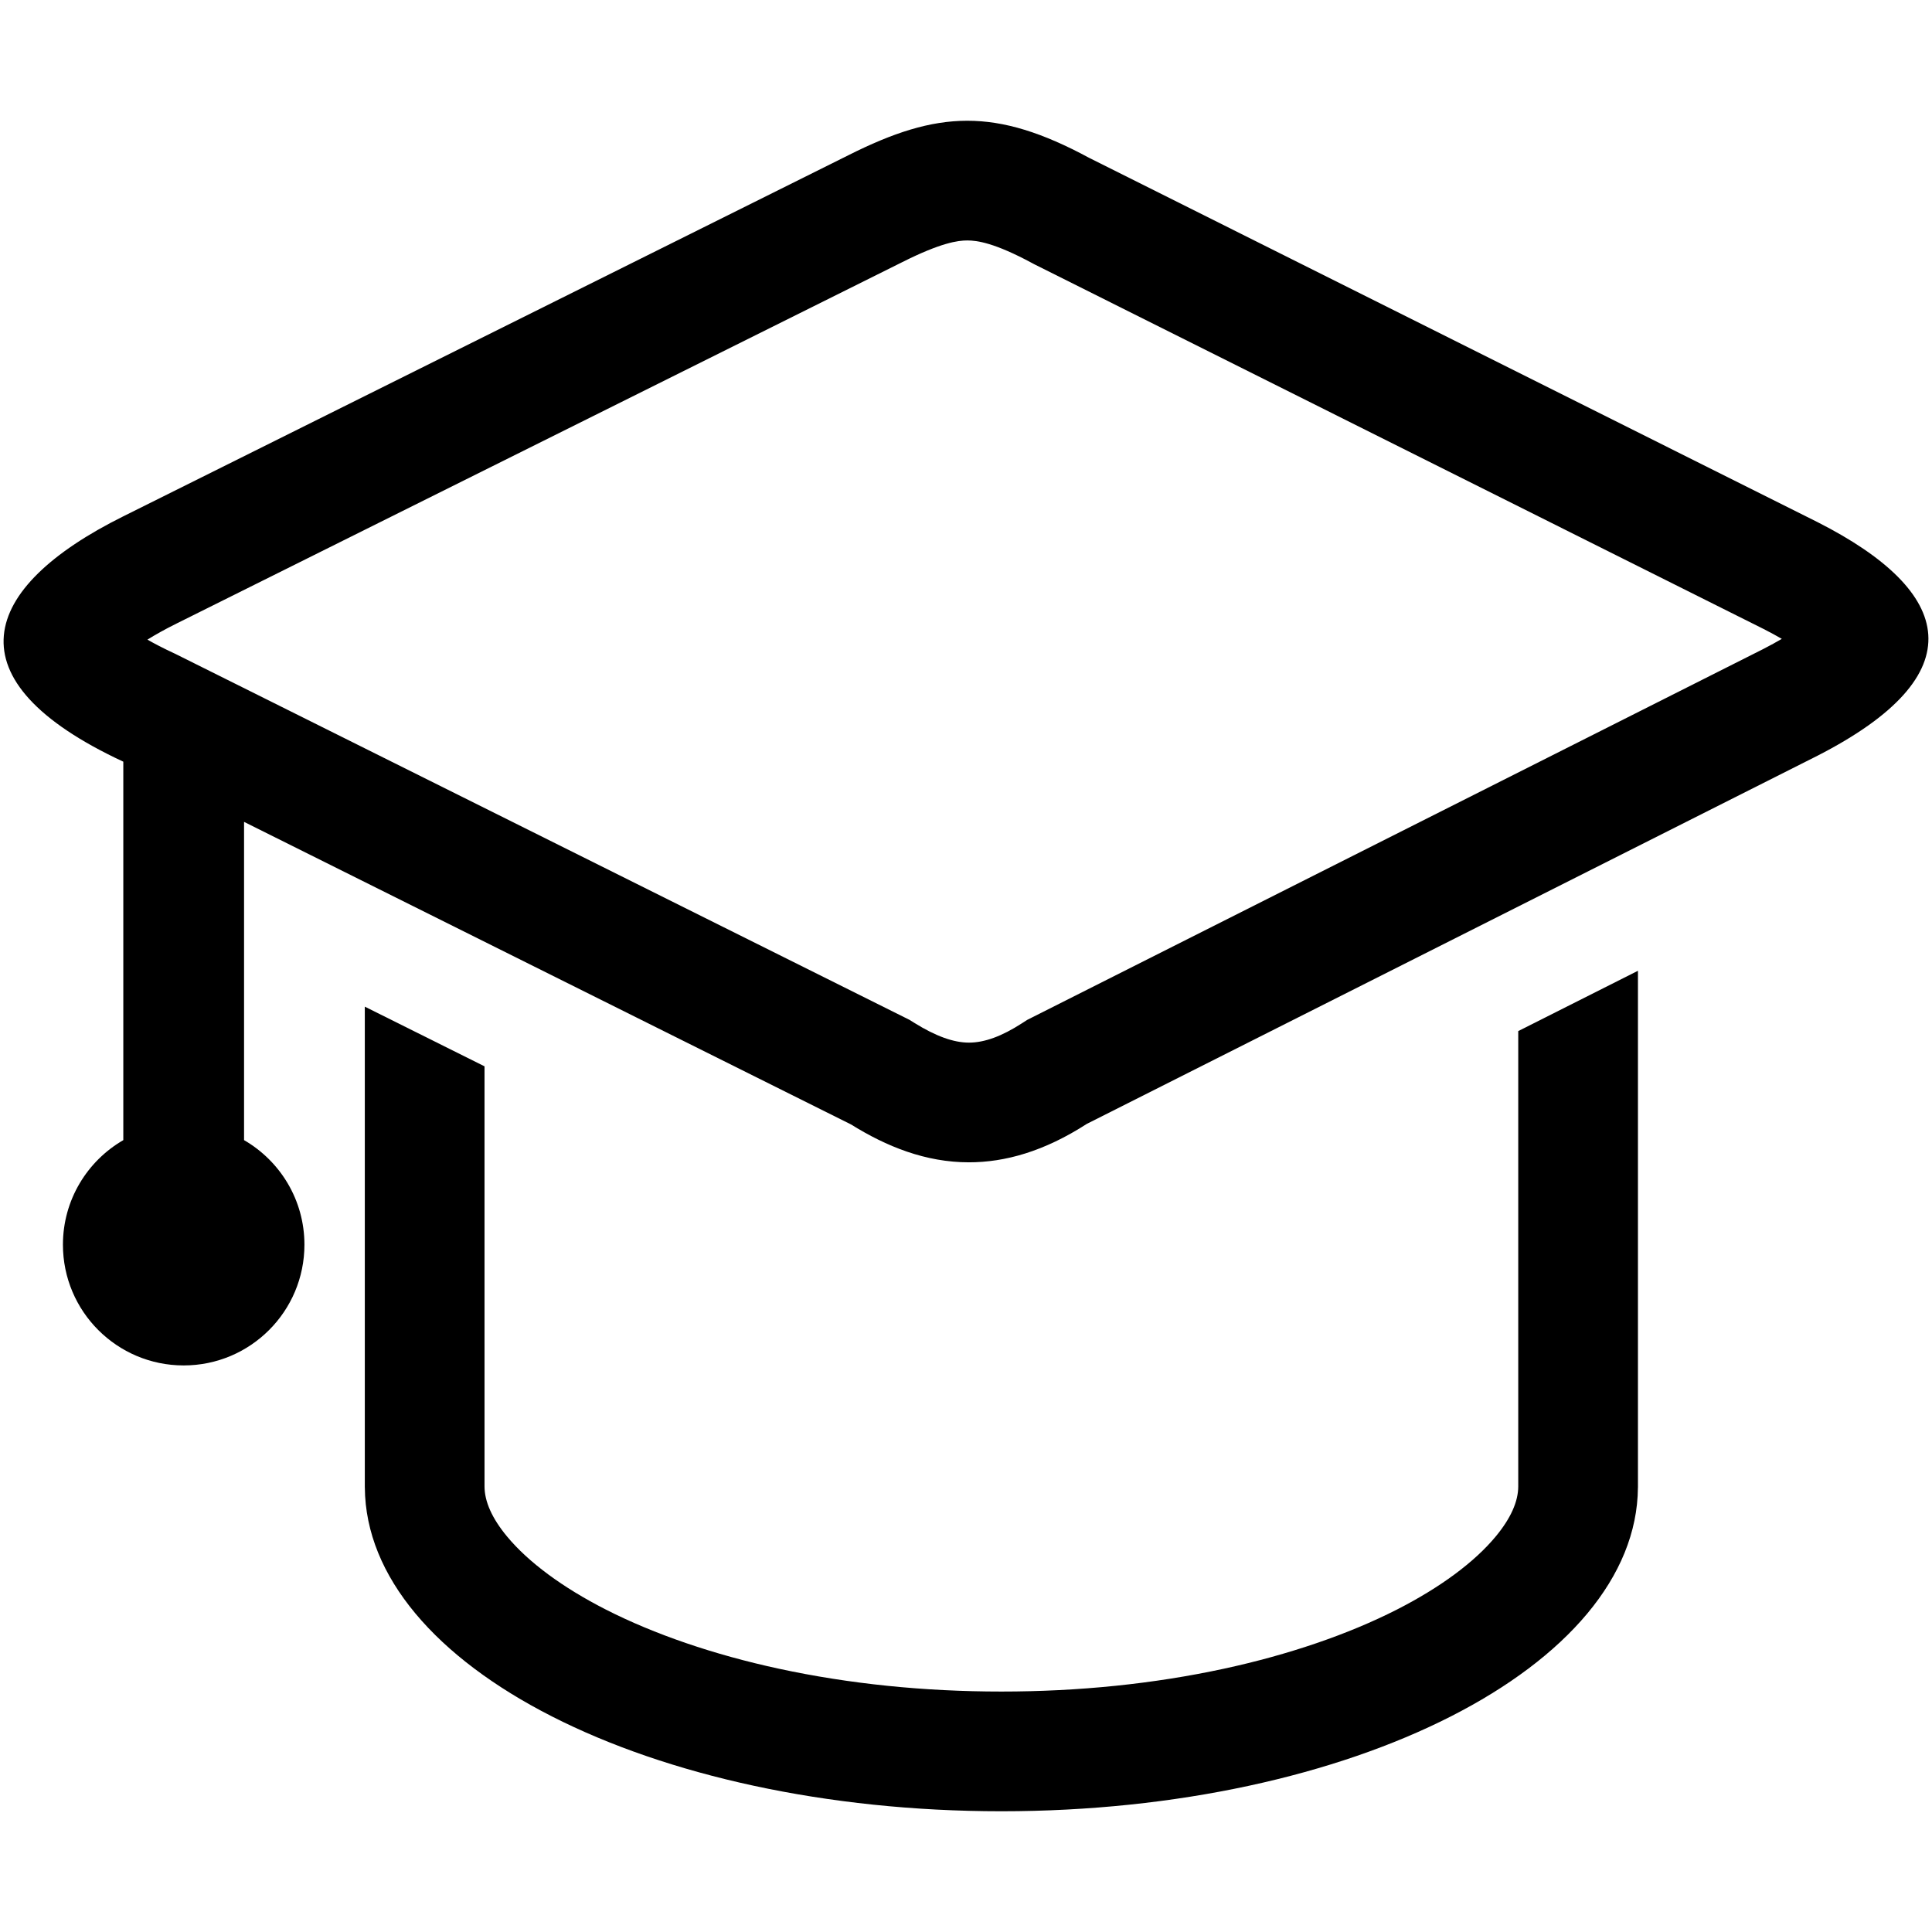 <?xml version="1.0" standalone="no"?><!DOCTYPE svg PUBLIC "-//W3C//DTD SVG 1.1//EN" "http://www.w3.org/Graphics/SVG/1.1/DTD/svg11.dtd"><svg t="1755585036400" class="icon" viewBox="0 0 1024 1024" version="1.1" xmlns="http://www.w3.org/2000/svg" p-id="2387" xmlns:xlink="http://www.w3.org/1999/xlink" width="200" height="200"><path d="M963.314 276.73 577.357 83.706c-24.866-13.43-44.96-19.708-64.673-19.708-19.903 0-39.421 6.4-63.069 18.303l-384.259 191.358c-76.229 37.862-92.602 86.981 0 130.047l0 32 0 87.857 0 80.726c-19.124 11.067-32 31.732-32 55.416 0 35.347 28.653 64.001 63.999 64.001 35.348 0 64.001-28.654 64.001-64.001 0-23.685-12.875-44.349-32-55.416L129.356 435.706c0-0.033-0.002-0.064-0.002-0.096l321.695 160.367c18.782 11.692 39.495 20.077 62.51 20.077 19.149 0 39.894-5.808 62.434-20.349l387.322-195.157C1047.225 357.571 1035.969 313.569 963.314 276.73zM934.549 344 547.444 539.048l-3.012 1.517-2.835 1.829c-10.657 6.876-19.829 10.217-28.039 10.217-8.158 0-17.637-3.432-28.979-10.493l-2.543-1.584-2.681-1.336L93.662 346.926l-0.771-0.385-0.781-0.362c-5.577-2.593-10.183-4.997-13.969-7.159 4.084-2.55 9.162-5.42 15.439-8.538l0.03-0.015 0.03-0.014 384.259-191.358 0.121-0.06 0.121-0.061c20.533-10.334 29.549-11.53 34.546-11.53l0.002 0c5.213 0 14.462 1.254 34.522 12.087l0.877 0.474 0.892 0.447 385.793 192.94c3.649 1.854 6.839 3.598 9.622 5.219C941.553 340.279 938.291 342.08 934.549 344z" p-id="2388"></path><path d="M804.702 615.735l0 21.735L804.702 787.795c0 8.071-4.01 17.002-11.919 26.548-11.29 13.623-29.375 27.01-52.298 38.71-25.729 13.131-57.469 23.989-91.79 31.399-37.204 8.032-76.886 12.104-117.942 12.104-41.055 0-80.737-4.072-117.941-12.104-34.321-7.409-66.062-18.267-91.791-31.399-22.922-11.7-41.006-25.086-52.297-38.71-7.909-9.545-11.919-18.478-11.919-26.548L256.804 637.47l0-21.735 0-50.562-63.445-31.628 0 82.19 0 21.735 0 150.938 0.015 0c0.649 94.824 151.443 171.593 337.379 171.593 185.937 0 336.732-76.769 337.38-171.593l0.015 0 0-150.938 0-21.735 0-101.205-63.445 31.967L804.704 615.735z" p-id="2389"></path></svg>